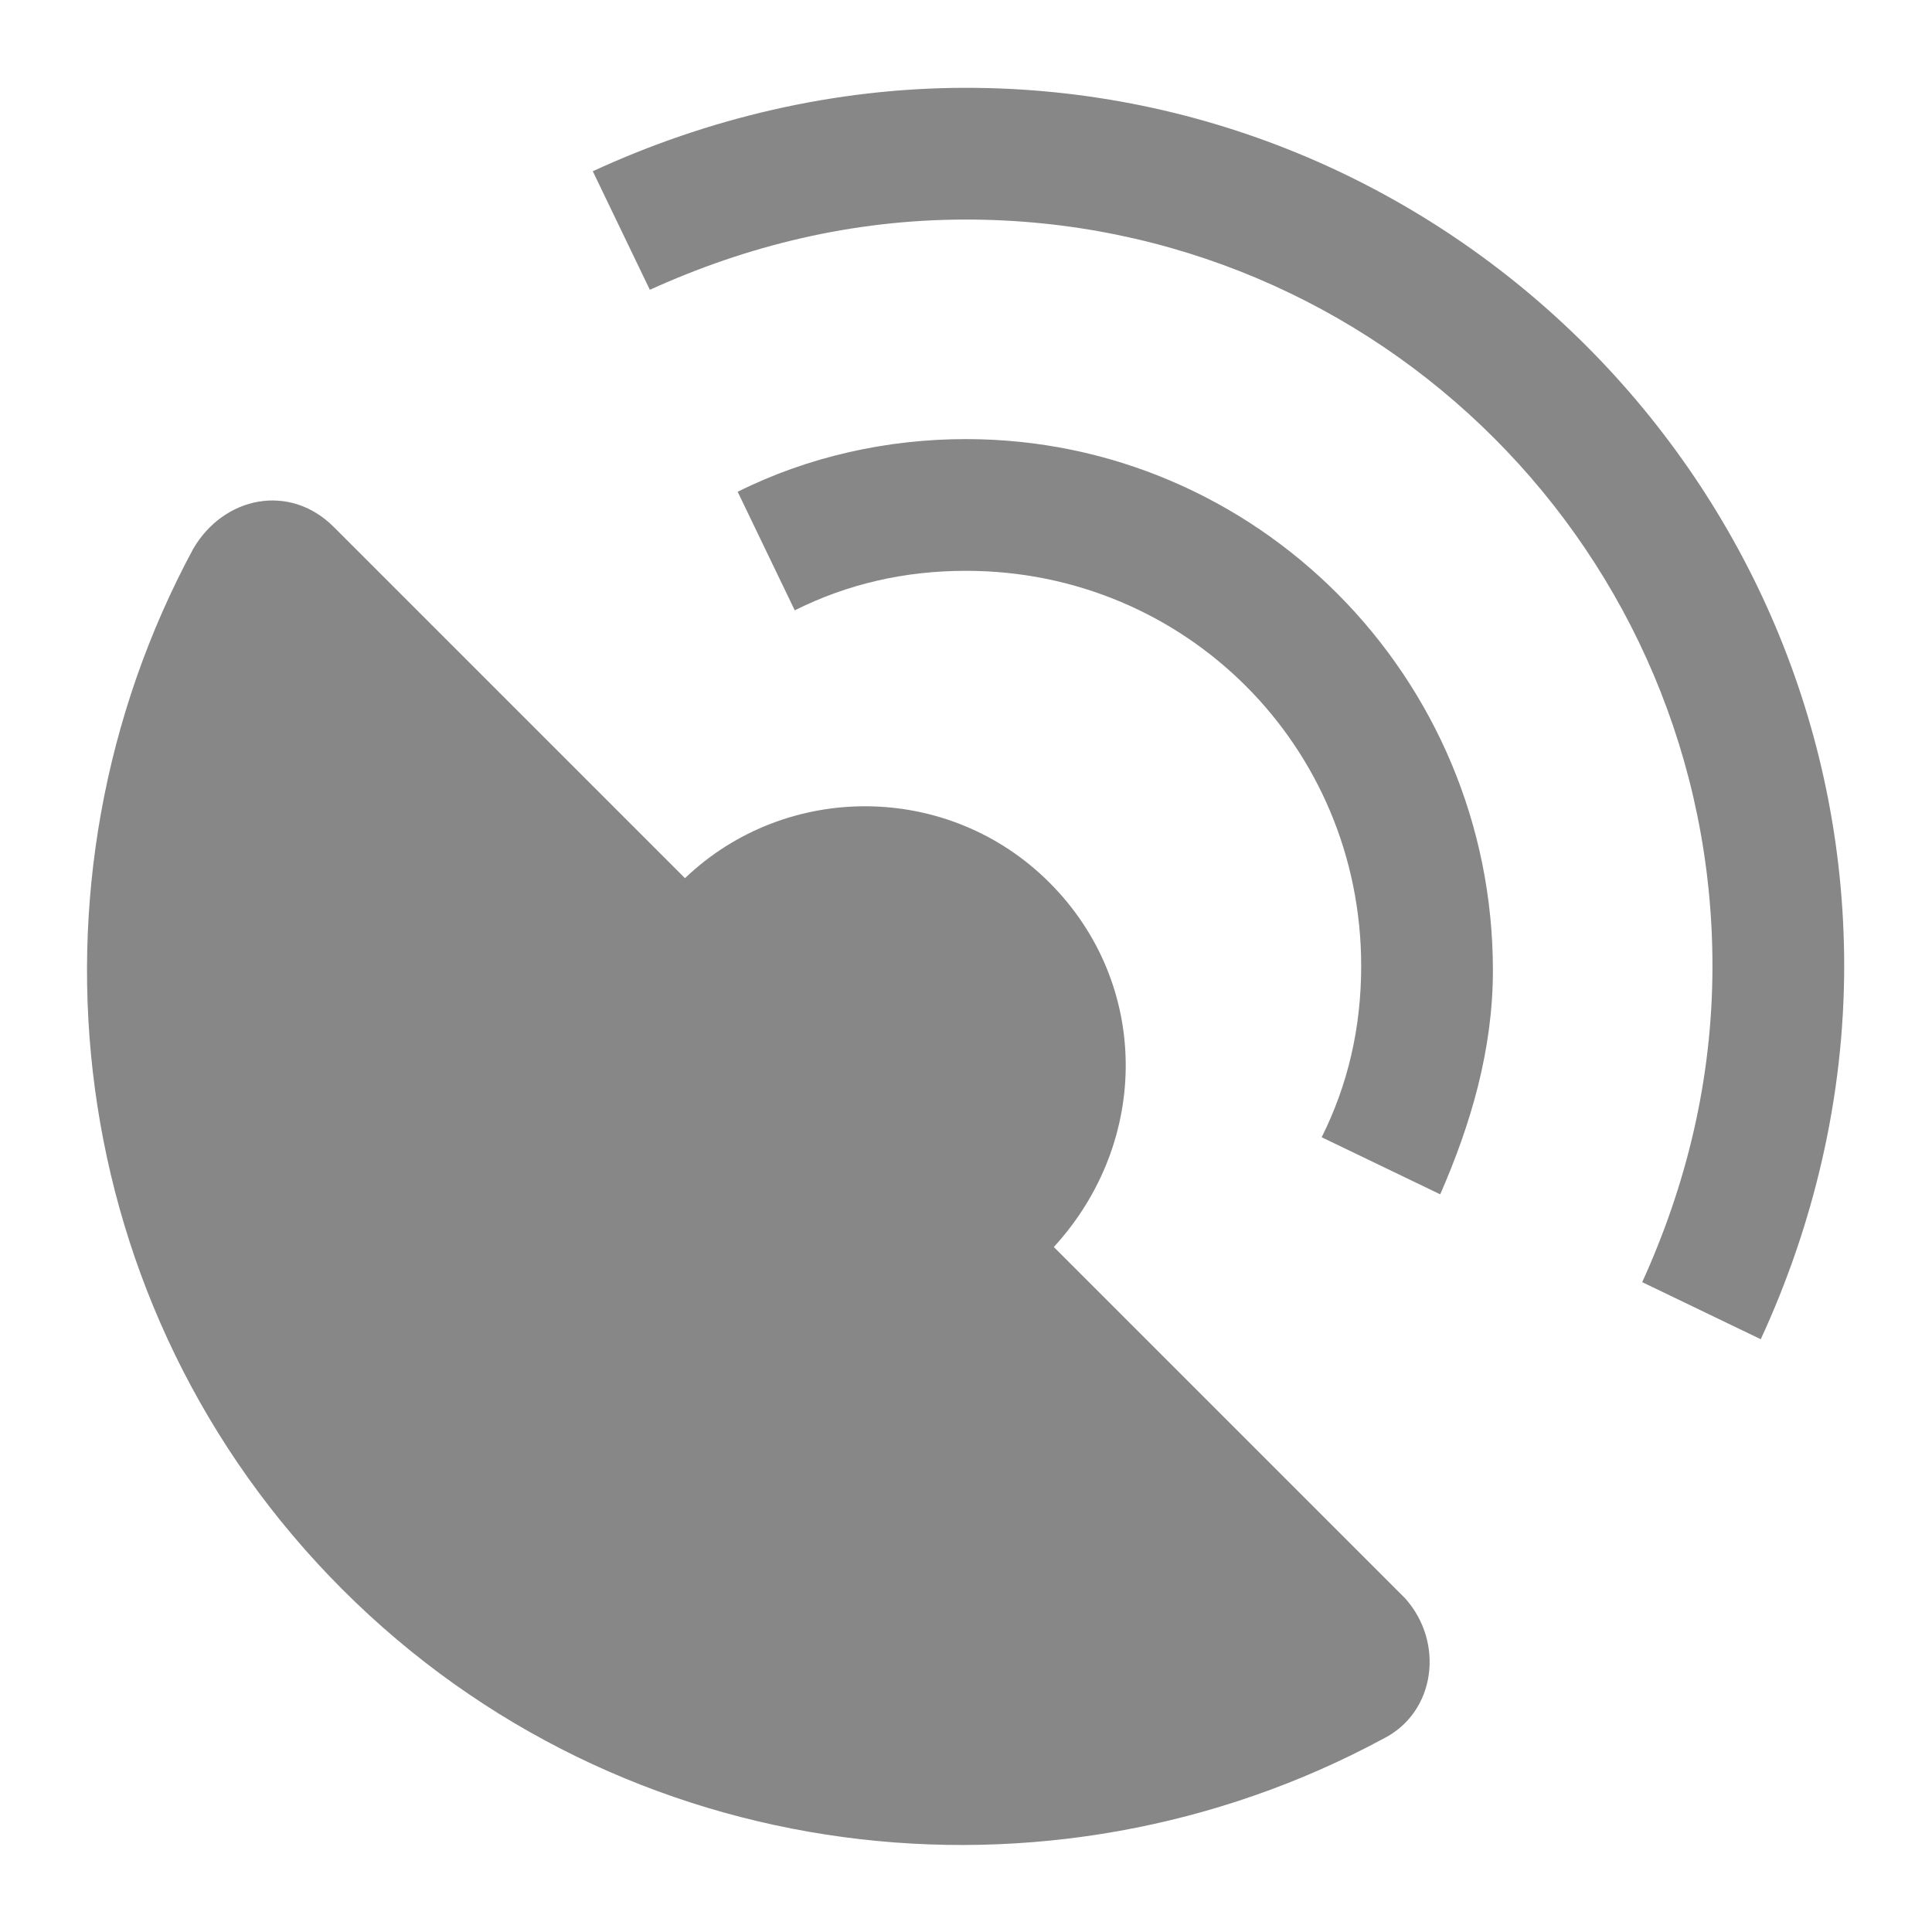 <?xml version="1.0" standalone="no"?><!DOCTYPE svg PUBLIC "-//W3C//DTD SVG 1.1//EN" "http://www.w3.org/Graphics/SVG/1.1/DTD/svg11.dtd"><svg t="1535523053055" class="icon" style="" viewBox="0 0 1024 1024" version="1.1" xmlns="http://www.w3.org/2000/svg" p-id="2293" xmlns:xlink="http://www.w3.org/1999/xlink" width="32" height="32"><defs><style type="text/css"></style></defs><path d="M558.545 660.945c51.2-55.854 51.2-139.636-2.327-193.163s-139.636-53.527-193.163-2.327L176.873 279.273C153.6 256 118.69 262.982 102.4 290.909 6.982 467.782 32.582 693.527 181.527 842.473s374.691 174.545 551.564 79.127c27.927-13.964 32.582-51.2 11.636-74.473L558.545 660.945zM512 46.545c-69.818 0-137.31 16.291-197.818 44.219l30.254 62.836c51.2-23.273 107.055-37.236 167.564-37.236 218.764 0 395.636 176.872 395.636 395.636 0 60.51-13.963 116.364-37.236 167.564l62.836 30.254c27.928-60.509 44.219-128 44.219-197.818C977.455 256 768 46.545 512 46.545z m0 186.182c-41.89 0-83.782 9.31-121.018 27.928l30.254 62.836c27.928-13.964 58.182-20.946 90.764-20.946 116.364 0 209.455 93.091 209.455 209.455 0 32.582-6.982 62.836-20.946 90.764l62.836 30.254c16.291-37.236 27.928-76.8 27.928-118.69 0-155.928-125.673-281.6-279.273-281.6z" p-id="2294" fill="#878787"></path></svg>